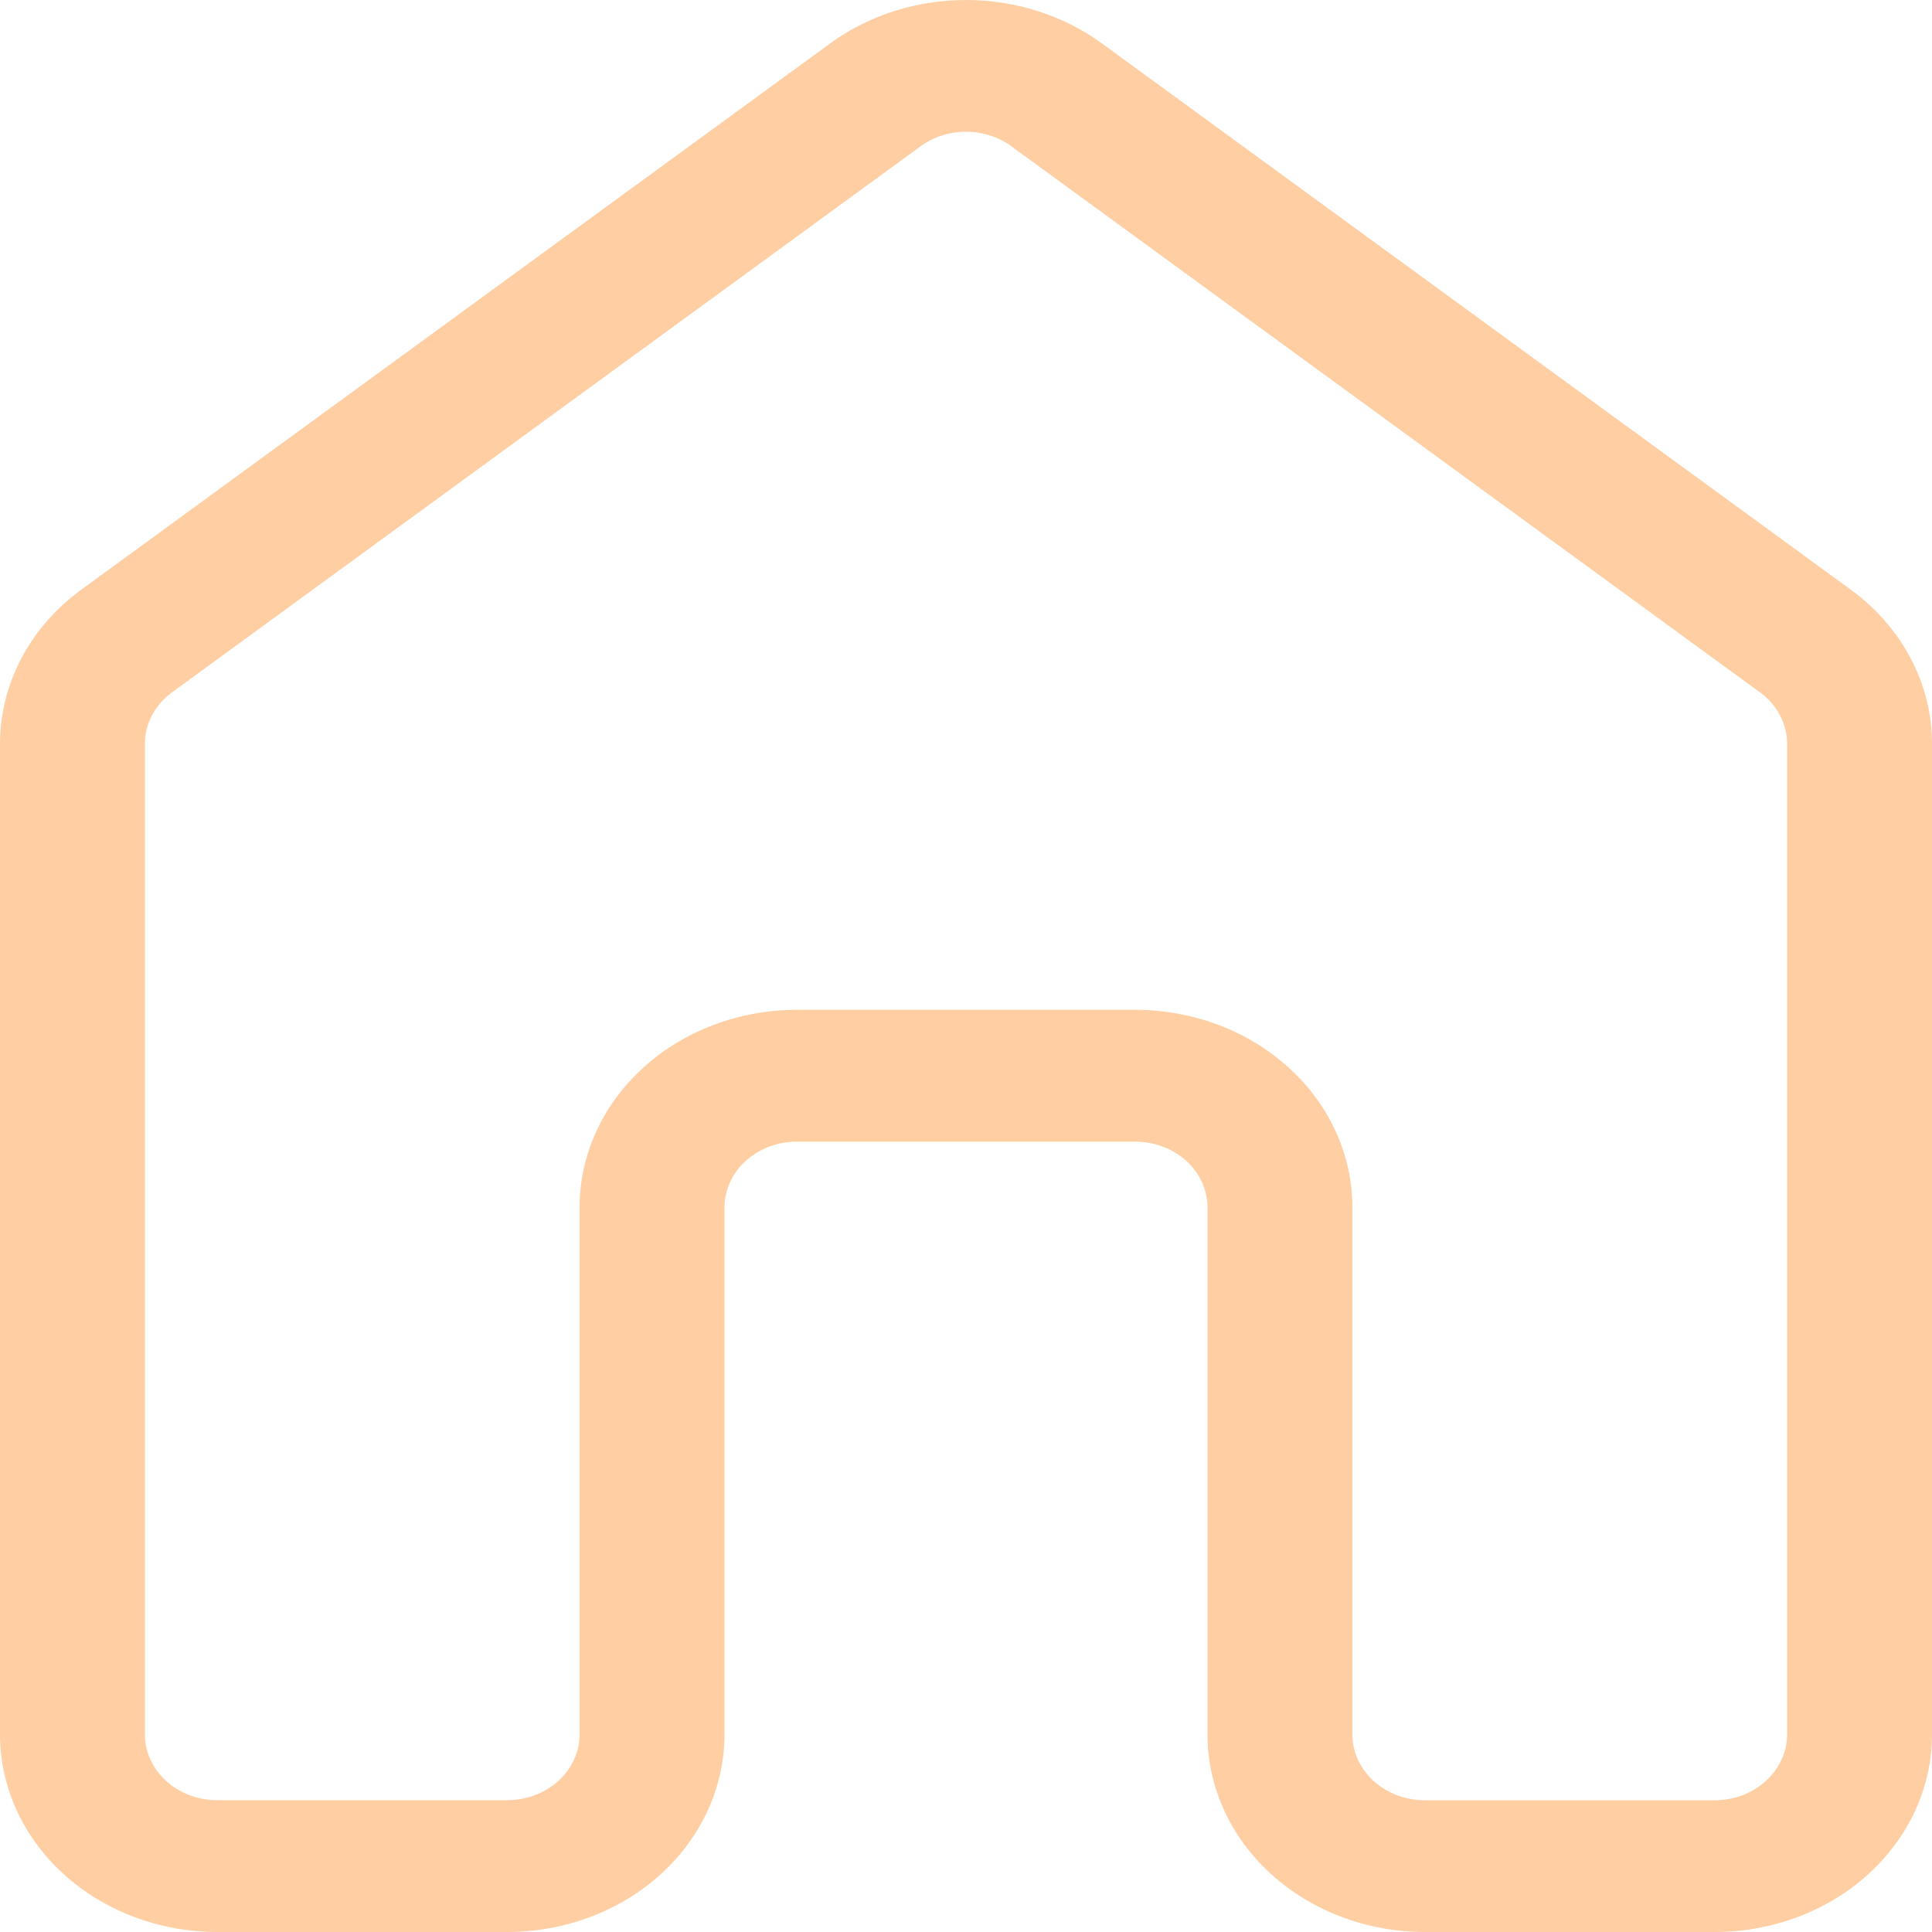 <svg width="31" height="31" viewBox="0 0 31 31" fill="none" xmlns="http://www.w3.org/2000/svg">
<path d="M13.318 0.698C13.937 0.246 14.706 0 15.5 0C16.294 0 17.063 0.246 17.682 0.698L29.695 9.46C30.102 9.757 30.431 10.134 30.657 10.562C30.883 10.99 31 11.459 31 11.934V27.829C31 28.67 30.633 29.477 29.979 30.071C29.325 30.666 28.437 31 27.512 31H22.863C21.938 31 21.05 30.666 20.396 30.071C19.742 29.477 19.375 28.67 19.375 27.829V19.375C19.375 19.094 19.253 18.825 19.035 18.627C18.817 18.429 18.521 18.318 18.212 18.318H12.787C12.479 18.318 12.184 18.429 11.966 18.627C11.748 18.825 11.625 19.094 11.625 19.375V27.829C11.625 28.67 11.258 29.477 10.604 30.071C9.95 30.666 9.062 31 8.137 31H3.487C2.563 31 1.675 30.666 1.021 30.071C0.367 29.477 0 28.67 0 27.829V11.934C0 10.973 0.48 10.063 1.305 9.461L13.318 0.699V0.698ZM16.227 2.346C16.021 2.196 15.764 2.114 15.5 2.114C15.236 2.114 14.979 2.196 14.773 2.346L2.761 11.108C2.625 11.207 2.515 11.333 2.44 11.476C2.364 11.618 2.325 11.774 2.325 11.933V27.828C2.325 28.413 2.846 28.885 3.487 28.885H8.137C8.446 28.885 8.742 28.773 8.96 28.575C9.178 28.377 9.3 28.108 9.3 27.828V19.373C9.3 18.532 9.667 17.726 10.322 17.131C10.976 16.537 11.863 16.203 12.787 16.203H18.212C18.671 16.203 19.124 16.285 19.547 16.444C19.971 16.603 20.355 16.837 20.679 17.132C21.003 17.426 21.26 17.776 21.435 18.161C21.61 18.546 21.7 18.958 21.7 19.375V27.829C21.7 28.414 22.221 28.886 22.863 28.886H27.512C27.821 28.886 28.116 28.775 28.334 28.577C28.552 28.378 28.675 28.11 28.675 27.829V11.934C28.675 11.776 28.636 11.62 28.561 11.477C28.486 11.334 28.377 11.209 28.241 11.11L16.229 2.348L16.227 2.346Z" fill="#FFCEA2"/>
</svg>
